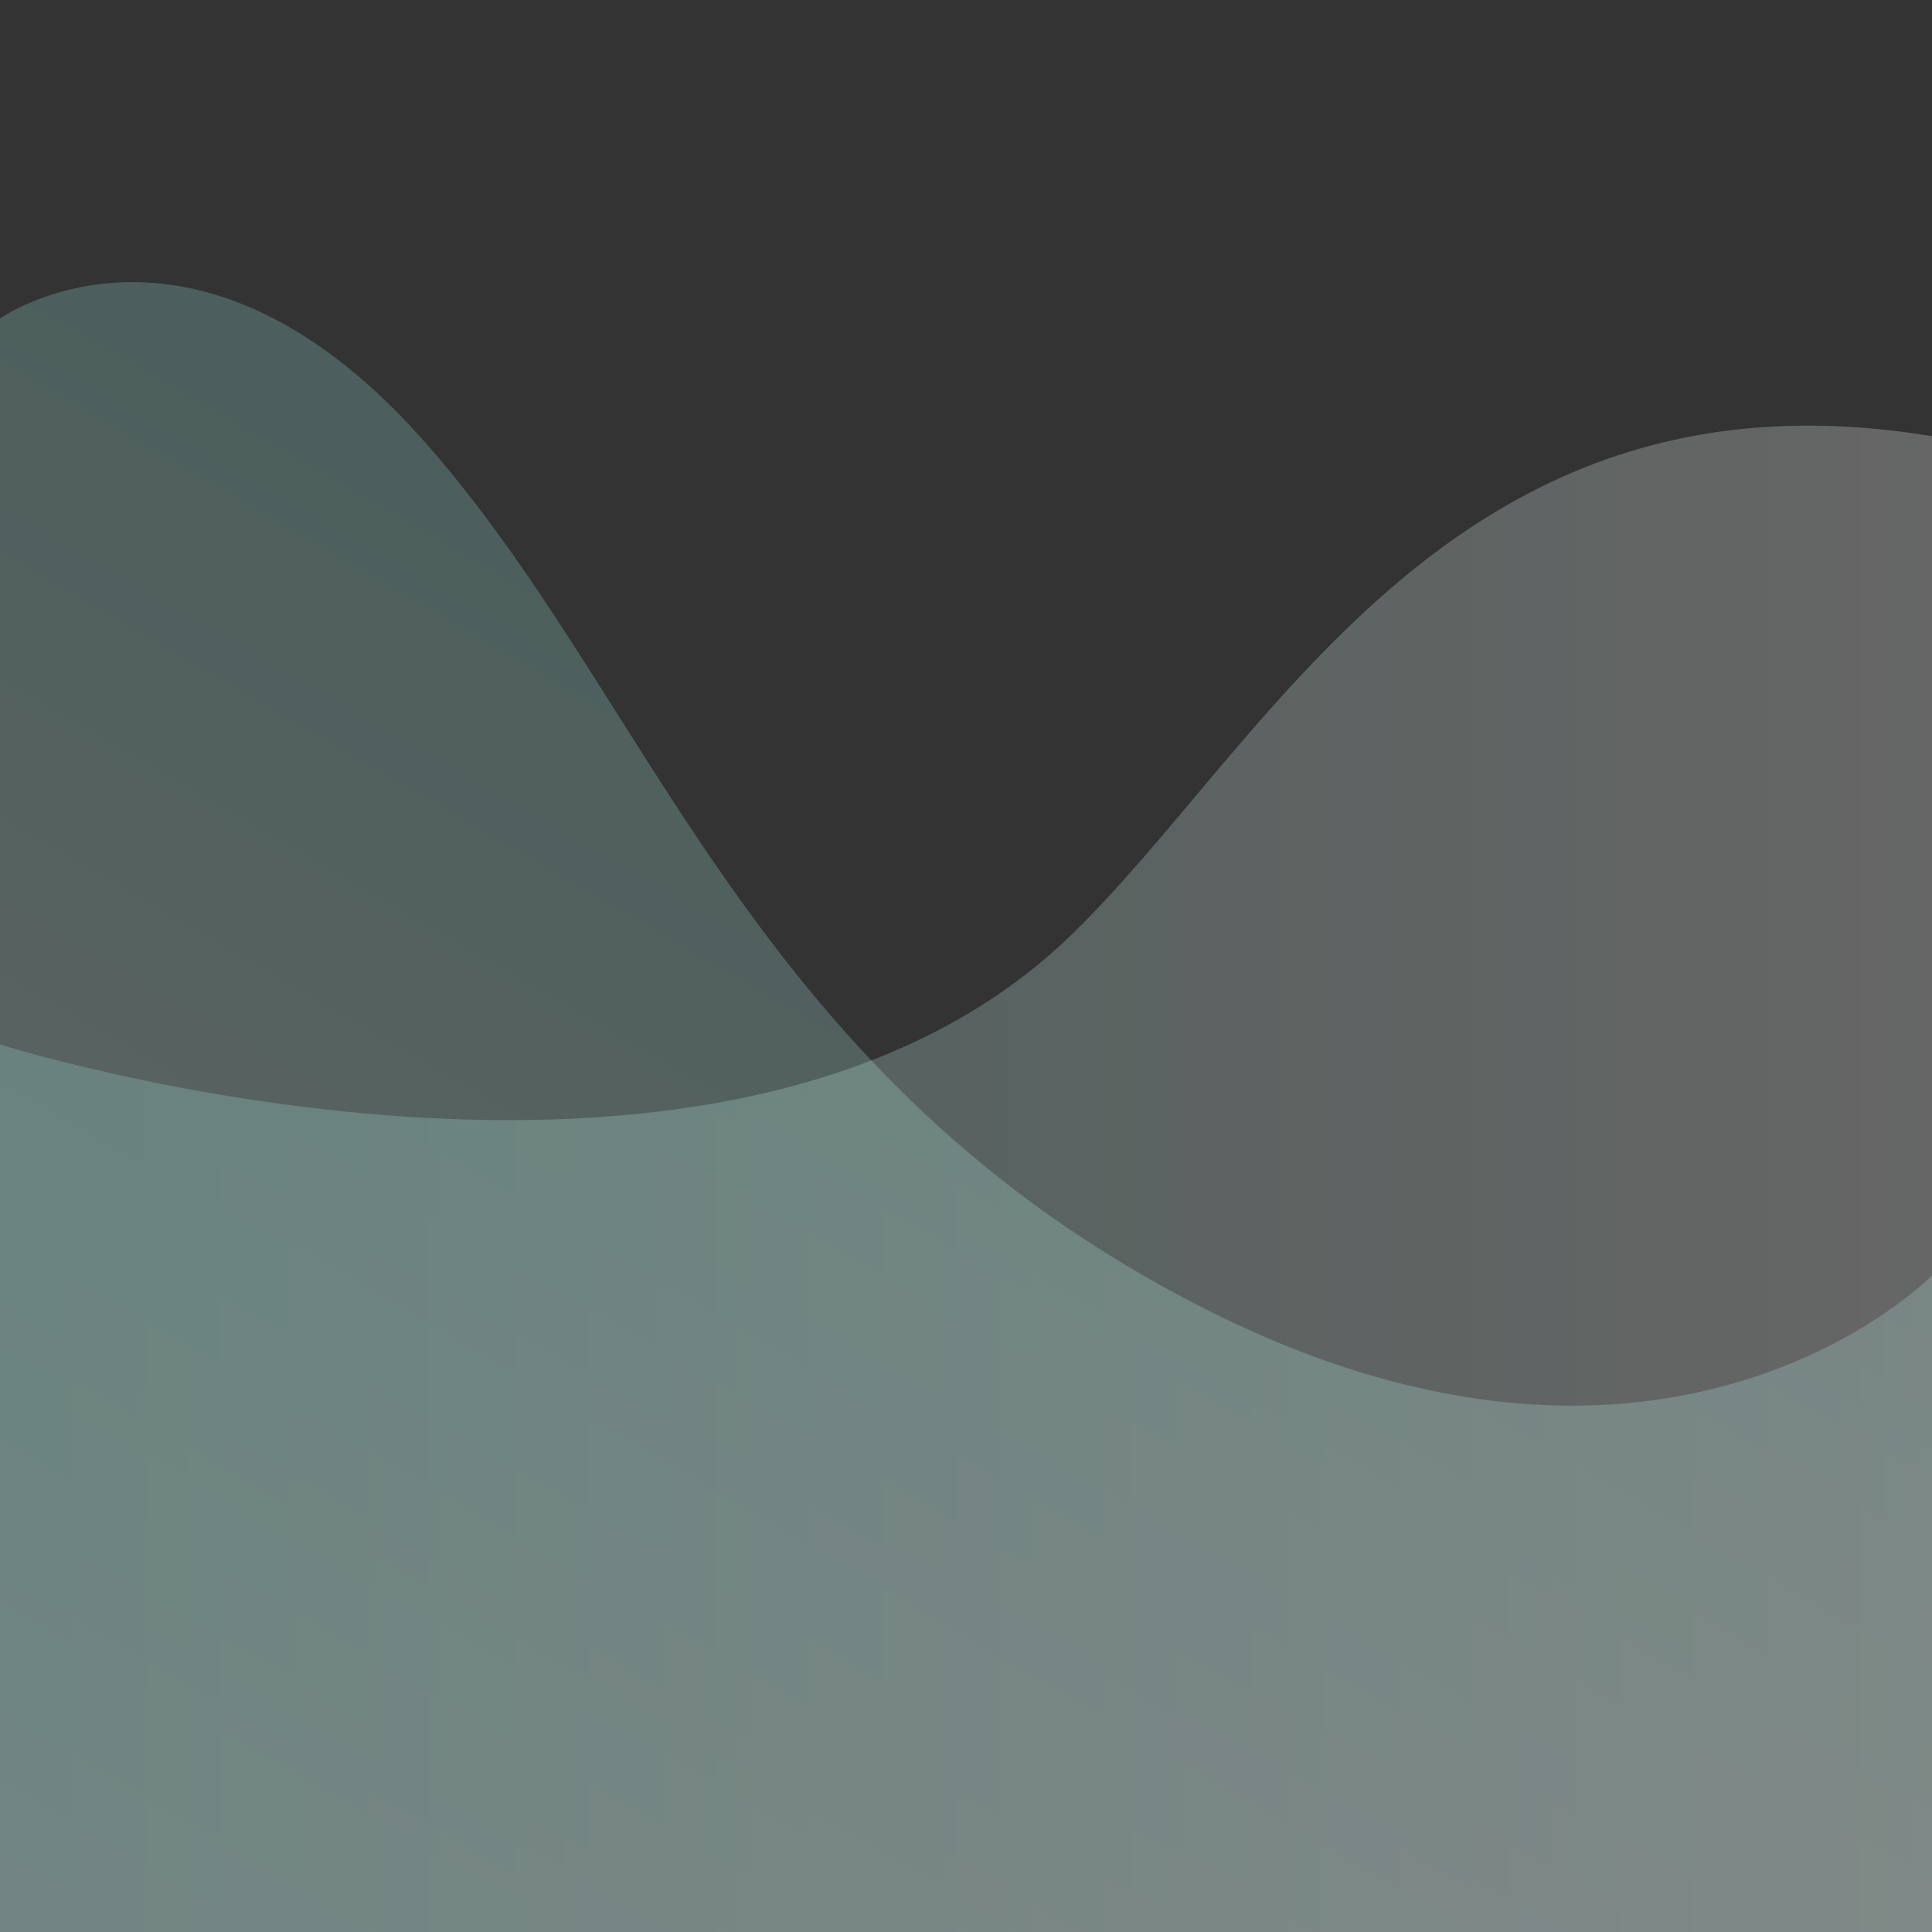 <?xml version="1.0" encoding="utf-8"?>
<svg version="1.1" id="Layer_1" xmlns="http://www.w3.org/2000/svg" xmlns:xlink="http://www.w3.org/1999/xlink" x="0px" y="0px"
	 viewBox="0 0 128 128" enable-background="new 0 0 128 128" xml:space="preserve">
<rect x="0" y="0" width="128" height="128" fill="#333333" stroke="none"/>
<linearGradient id="SVGID_1_" gradientUnits="userSpaceOnUse" x1="24.845" y1="142.344" x2="75.712" y2="54.24">
	<stop  offset="0" style="stop-color:#FFFFFF"/>
	<stop  offset="1" style="stop-color:#96E4D6"/>
</linearGradient>
<path opacity="0.25" fill="url(#SVGID_1_)" d="M0,21.1c0,0,12.7-9,27.8,7.8C43.2,46,49.6,71.6,80.2,86.9s47.8-2.4,47.8-2.4V128H0
	V21.1z"/>
<linearGradient id="SVGID_2_" gradientUnits="userSpaceOnUse" x1="128" y1="78.11" x2="-9.094947e-13" y2="78.11">
	<stop  offset="0" style="stop-color:#FFFFFF"/>
	<stop  offset="1" style="stop-color:#96E4D6"/>
</linearGradient>
<path opacity="0.25" fill="url(#SVGID_2_)" d="M128,59.3V28.9c-32.1-5.3-44.1,20.8-57.4,33.4C47.4,84.2,0,69.2,0,69.2V128h128V59.3z
	"/>
</svg>
